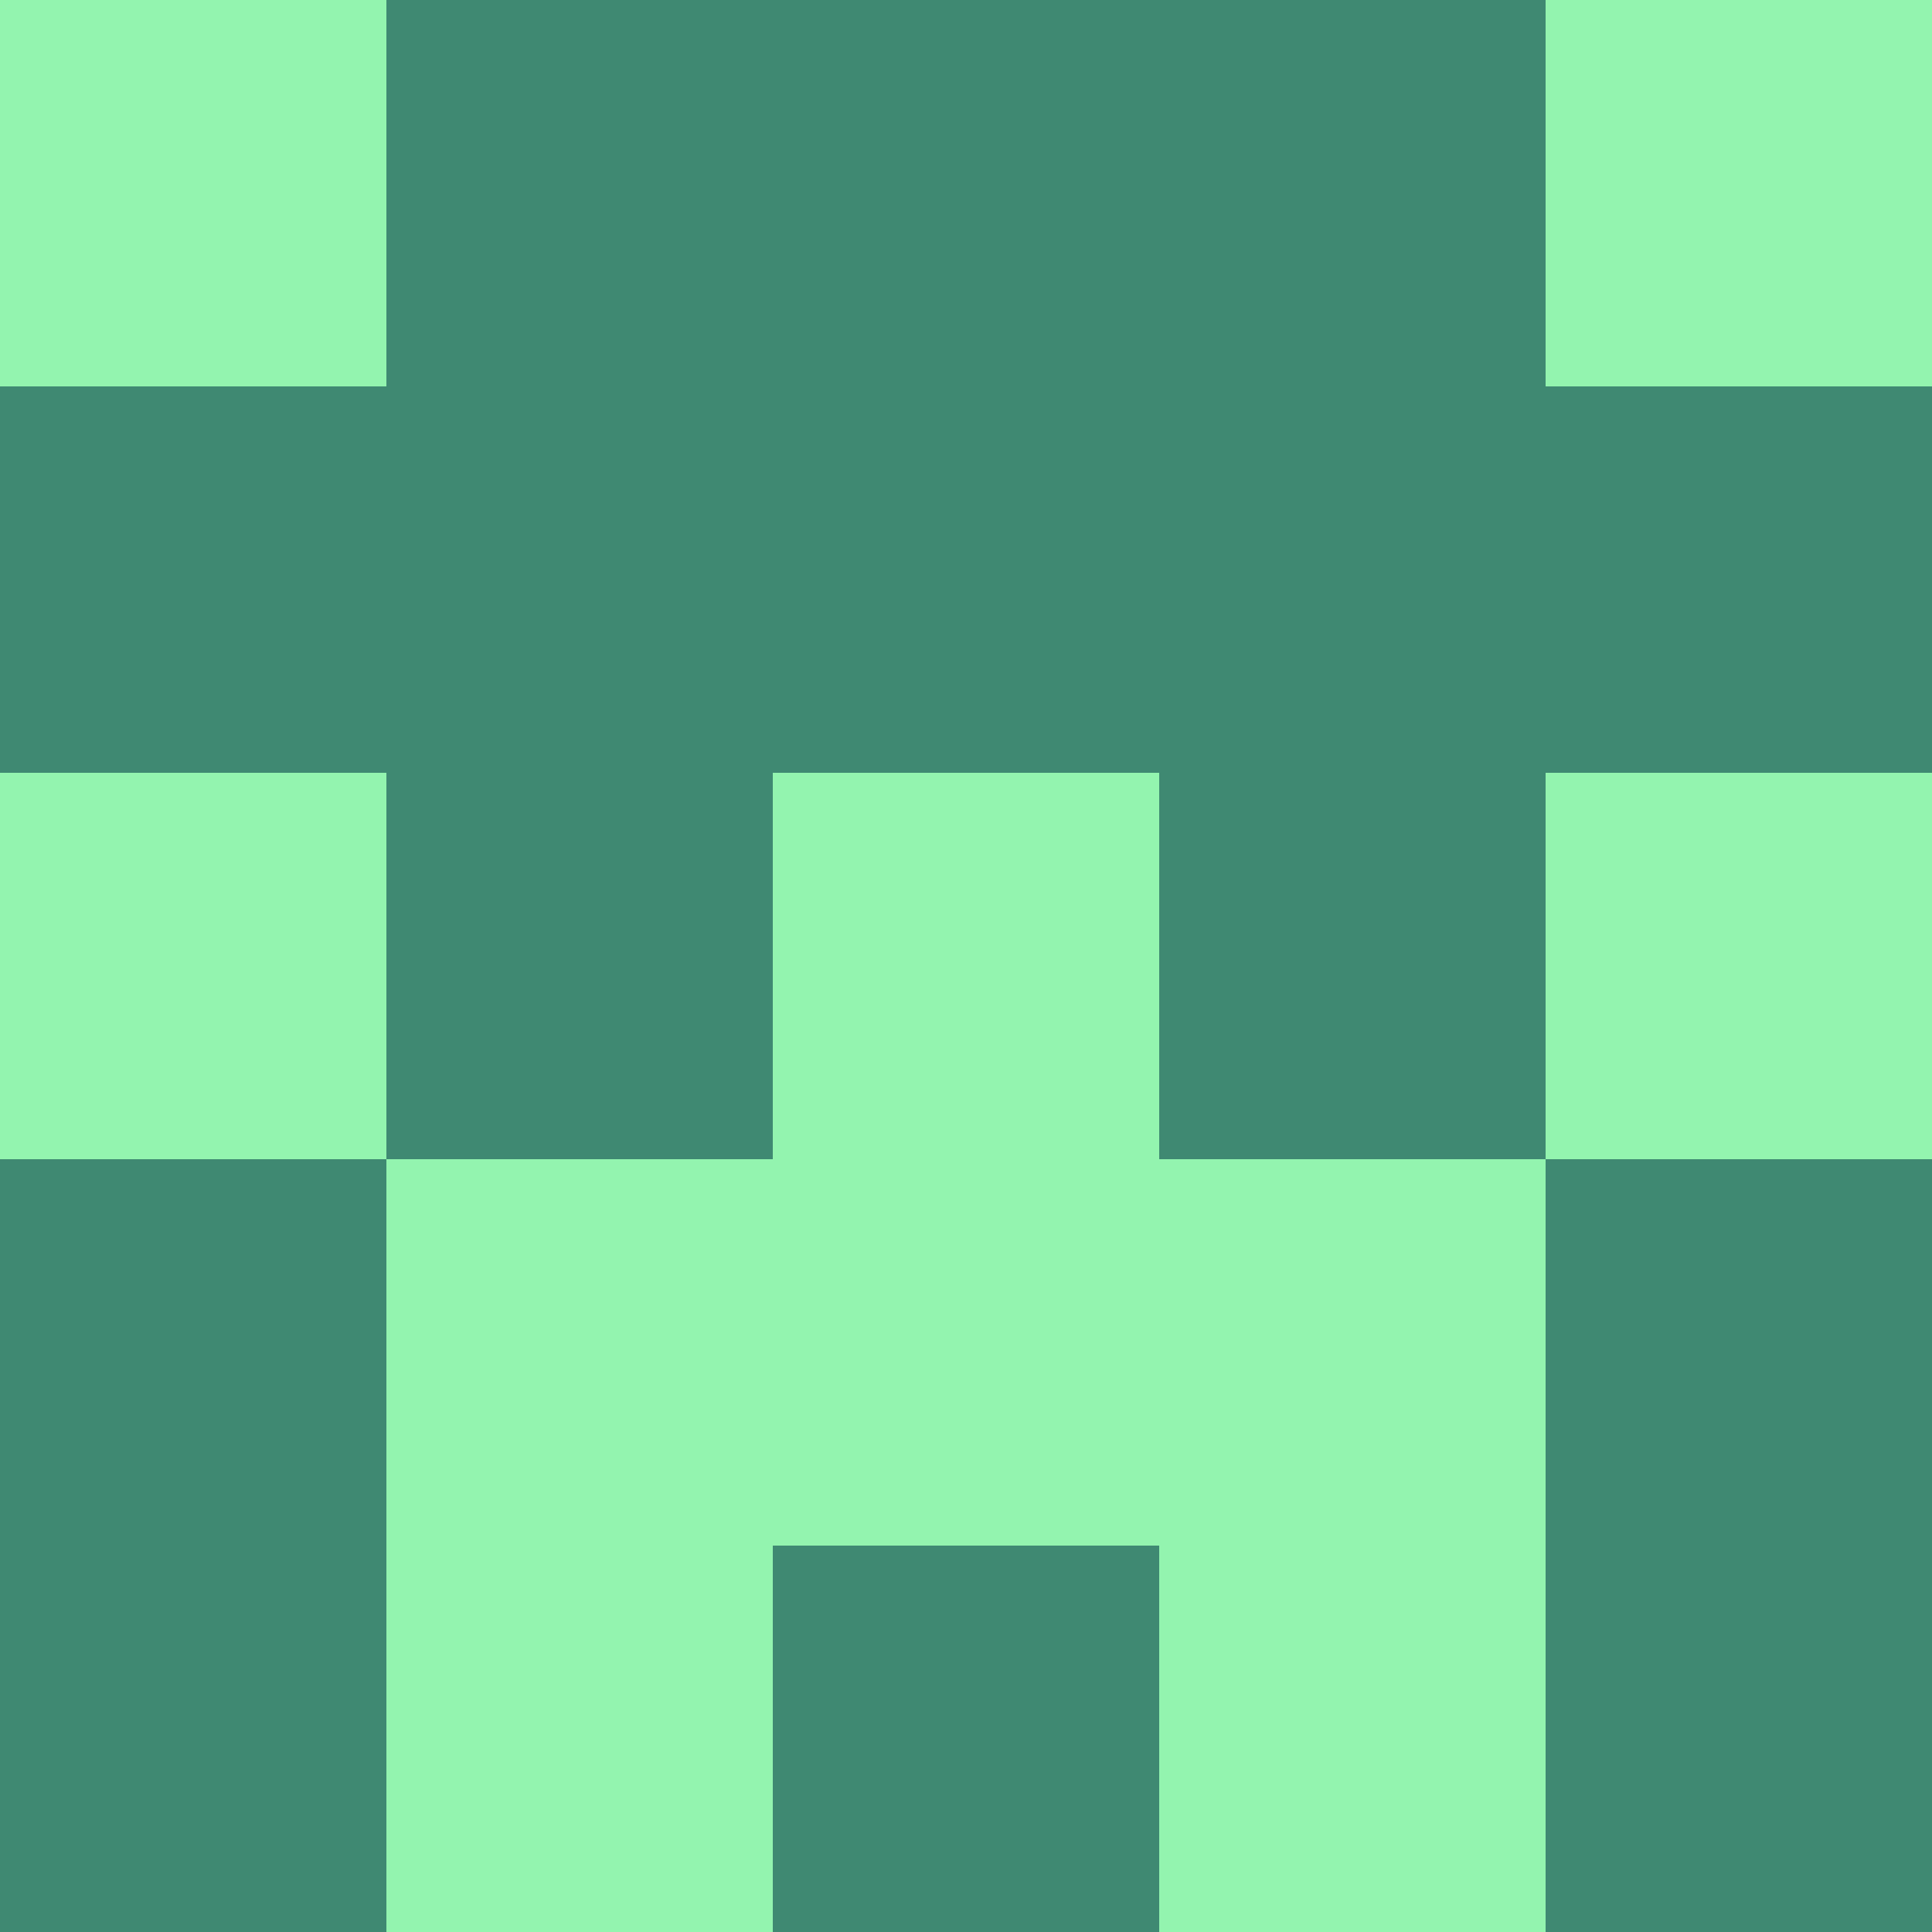 <?xml version="1.0" encoding="utf-8"?>
<!DOCTYPE svg PUBLIC "-//W3C//DTD SVG 20010904//EN"
        "http://www.w3.org/TR/2001/REC-SVG-20010904/DTD/svg10.dtd">

<svg width="400" height="400" viewBox="0 0 5 5"
    xmlns="http://www.w3.org/2000/svg"
    xmlns:xlink="http://www.w3.org/1999/xlink">
            <rect x="0" y="0" width="1" height="1" fill="#93F4AF" />
        <rect x="0" y="1" width="1" height="1" fill="#3F8972" />
        <rect x="0" y="2" width="1" height="1" fill="#93F4AF" />
        <rect x="0" y="3" width="1" height="1" fill="#3F8972" />
        <rect x="0" y="4" width="1" height="1" fill="#3F8972" />
                <rect x="1" y="0" width="1" height="1" fill="#3F8972" />
        <rect x="1" y="1" width="1" height="1" fill="#3F8972" />
        <rect x="1" y="2" width="1" height="1" fill="#3F8972" />
        <rect x="1" y="3" width="1" height="1" fill="#93F4AF" />
        <rect x="1" y="4" width="1" height="1" fill="#93F4AF" />
                <rect x="2" y="0" width="1" height="1" fill="#3F8972" />
        <rect x="2" y="1" width="1" height="1" fill="#3F8972" />
        <rect x="2" y="2" width="1" height="1" fill="#93F4AF" />
        <rect x="2" y="3" width="1" height="1" fill="#93F4AF" />
        <rect x="2" y="4" width="1" height="1" fill="#3F8972" />
                <rect x="3" y="0" width="1" height="1" fill="#3F8972" />
        <rect x="3" y="1" width="1" height="1" fill="#3F8972" />
        <rect x="3" y="2" width="1" height="1" fill="#3F8972" />
        <rect x="3" y="3" width="1" height="1" fill="#93F4AF" />
        <rect x="3" y="4" width="1" height="1" fill="#93F4AF" />
                <rect x="4" y="0" width="1" height="1" fill="#93F4AF" />
        <rect x="4" y="1" width="1" height="1" fill="#3F8972" />
        <rect x="4" y="2" width="1" height="1" fill="#93F4AF" />
        <rect x="4" y="3" width="1" height="1" fill="#3F8972" />
        <rect x="4" y="4" width="1" height="1" fill="#3F8972" />
        
</svg>


